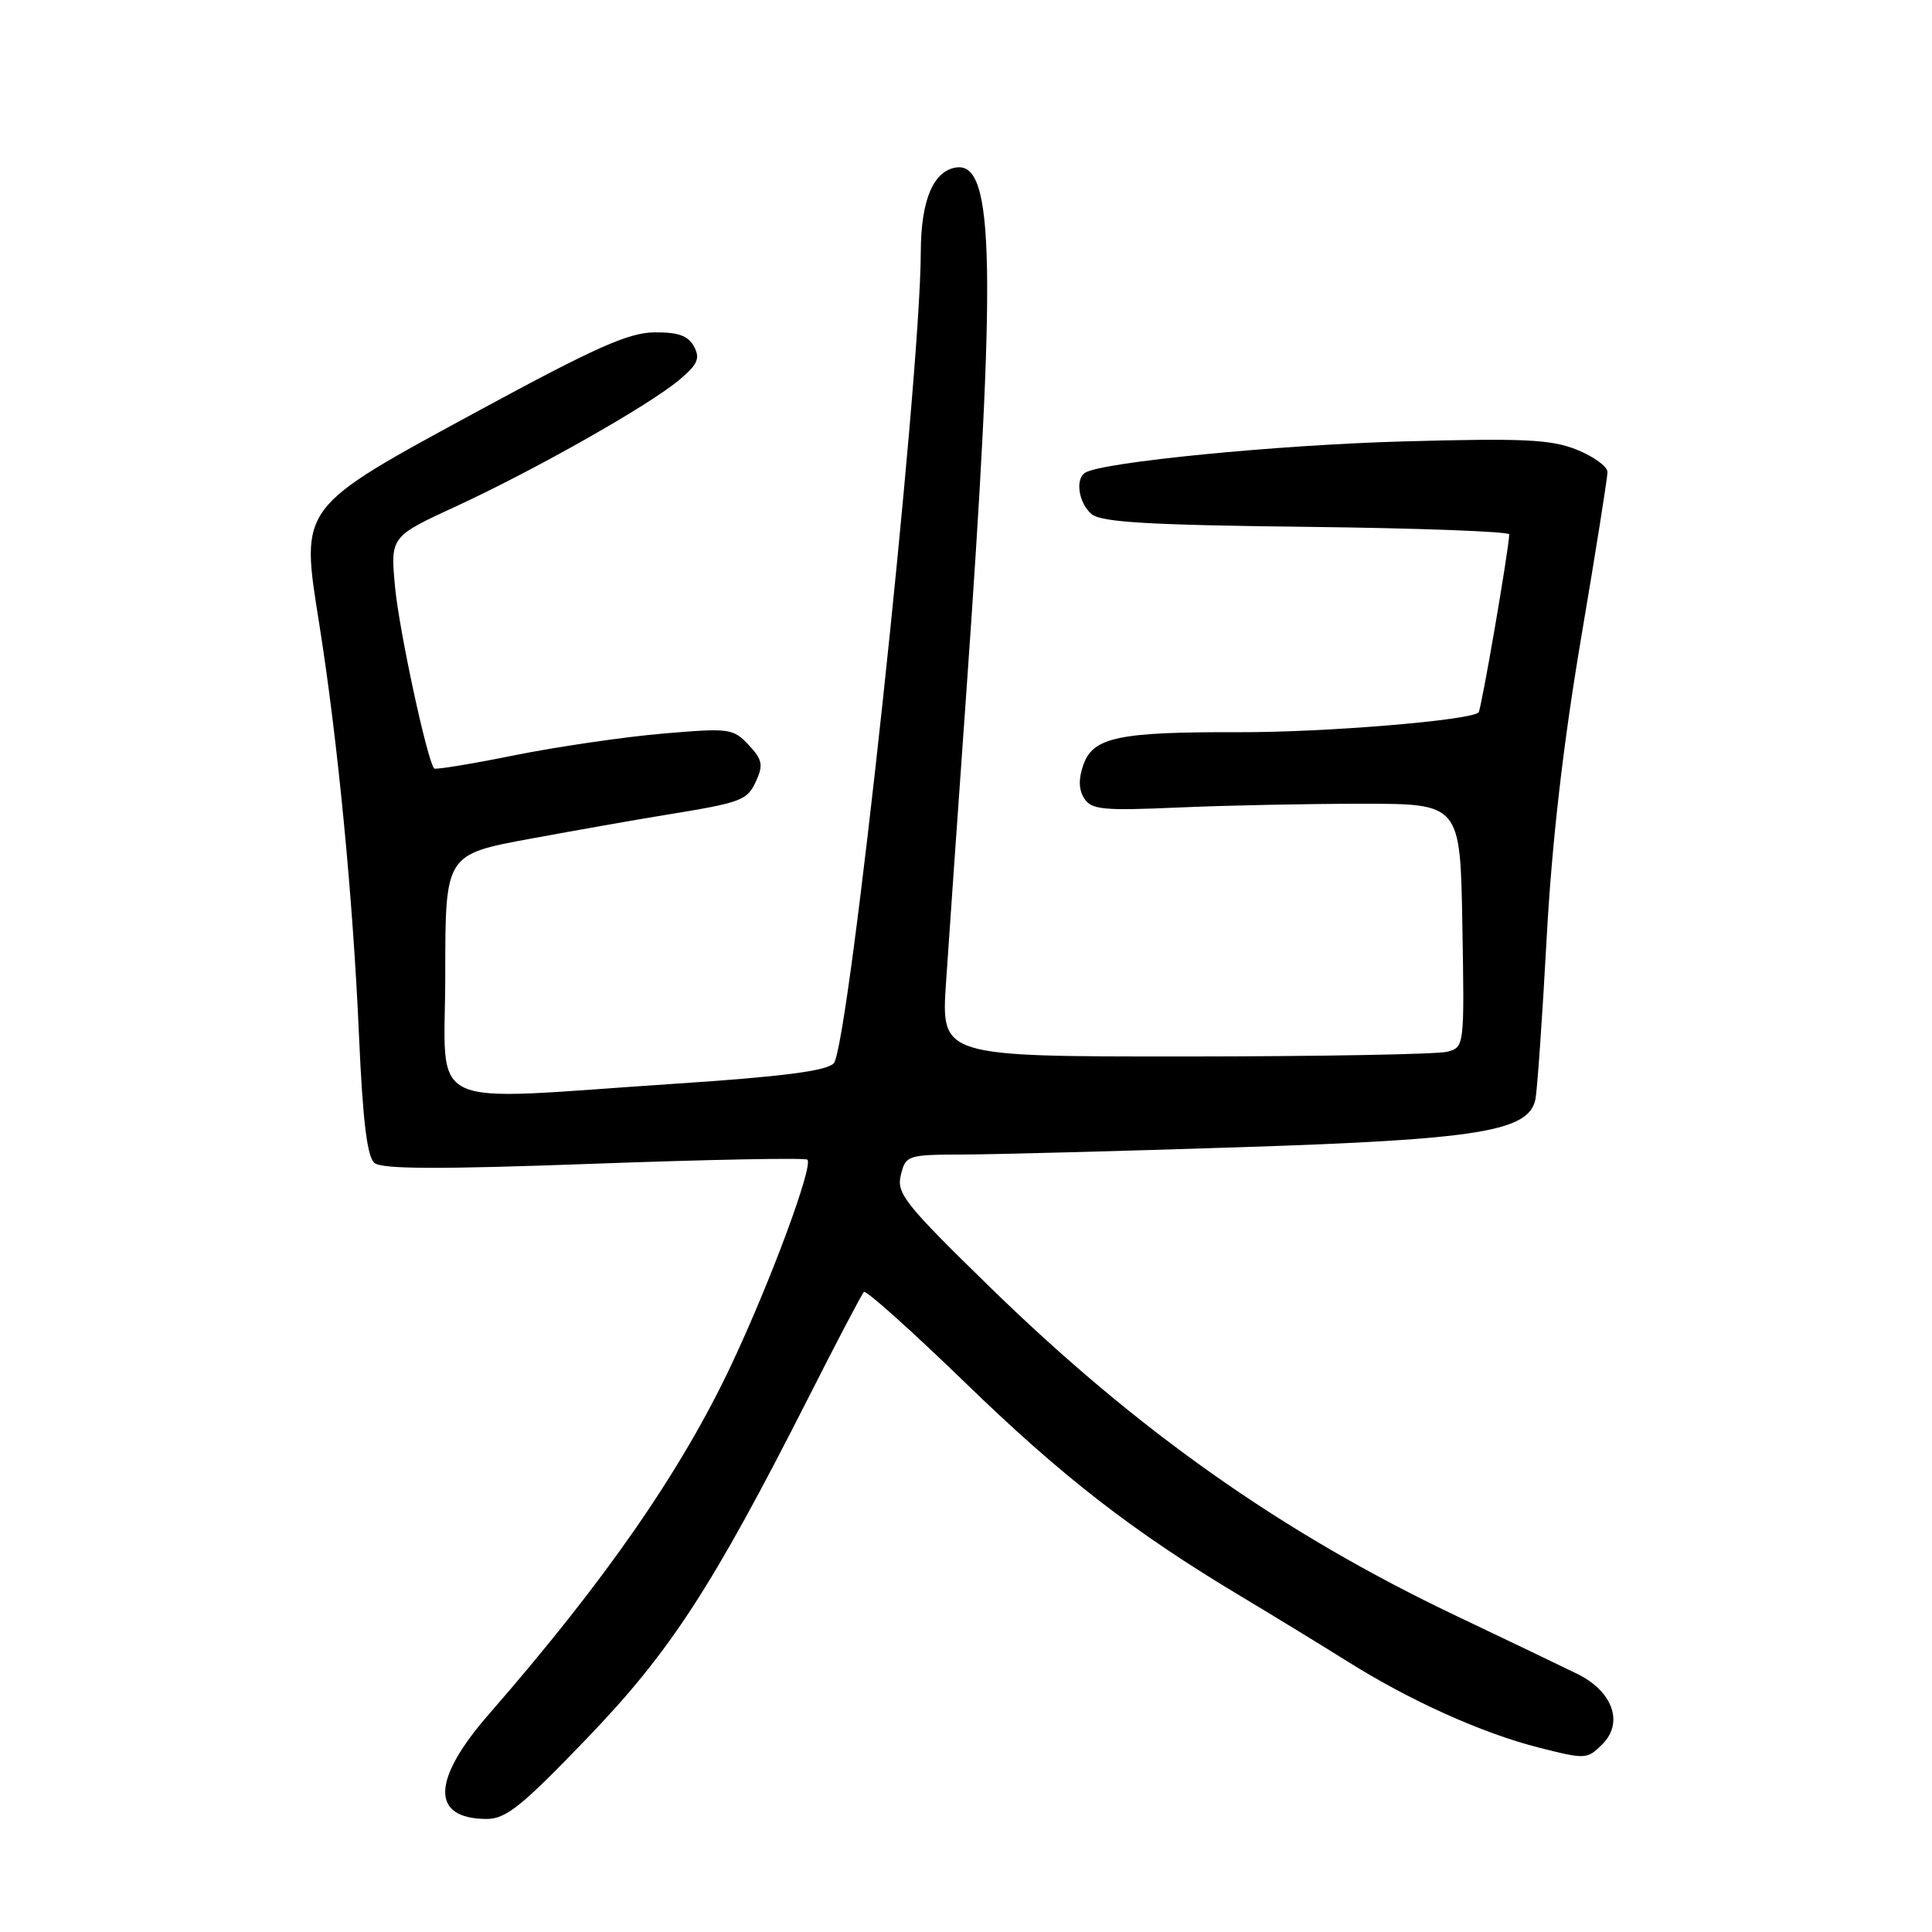<?xml version="1.0" encoding="UTF-8" standalone="no"?>
<!DOCTYPE svg PUBLIC "-//W3C//DTD SVG 1.1//EN" "http://www.w3.org/Graphics/SVG/1.1/DTD/svg11.dtd" >
<svg xmlns="http://www.w3.org/2000/svg" xmlns:xlink="http://www.w3.org/1999/xlink" version="1.1" viewBox="0 0 256 256">
 <g >
 <path fill="currentColor"
d=" M 77.73 230.39 C 88.82 218.86 94.36 210.34 107.12 185.20 C 110.88 177.77 114.19 171.47 114.47 171.19 C 114.75 170.92 120.73 176.27 127.77 183.09 C 140.78 195.72 150.17 202.99 164.50 211.56 C 168.90 214.20 175.20 218.05 178.50 220.12 C 186.82 225.35 196.34 229.64 203.88 231.56 C 210.11 233.14 210.31 233.13 212.33 231.11 C 215.18 228.26 213.69 224.10 208.98 221.79 C 207.07 220.85 199.88 217.41 193.00 214.13 C 169.91 203.15 150.65 189.56 131.10 170.48 C 119.85 159.50 118.76 158.11 119.37 155.68 C 120.02 153.07 120.23 153.00 127.77 152.98 C 132.02 152.96 148.50 152.53 164.38 152.01 C 195.95 150.99 202.58 149.91 203.45 145.67 C 203.69 144.48 204.36 134.95 204.93 124.50 C 205.63 111.60 207.10 98.82 209.48 84.69 C 211.42 73.25 213.00 63.29 213.00 62.55 C 213.00 61.82 211.17 60.49 208.94 59.59 C 205.50 58.22 201.94 58.05 185.94 58.49 C 169.29 58.95 146.06 61.23 143.80 62.63 C 142.43 63.47 142.93 66.69 144.65 68.13 C 145.94 69.20 152.22 69.57 173.15 69.81 C 187.92 69.98 199.99 70.43 199.98 70.81 C 199.92 72.89 196.27 94.06 195.92 94.40 C 194.82 95.46 175.47 97.06 164.16 97.02 C 148.24 96.97 144.84 97.68 143.55 101.34 C 142.89 103.22 142.93 104.65 143.67 105.80 C 144.62 107.29 146.18 107.44 156.13 107.00 C 162.38 106.72 173.35 106.50 180.50 106.50 C 193.50 106.50 193.50 106.50 193.77 122.63 C 194.05 138.66 194.04 138.76 191.77 139.36 C 190.52 139.70 174.92 139.98 157.10 139.99 C 124.70 140.00 124.70 140.00 125.35 130.25 C 125.71 124.89 126.89 107.90 127.99 92.50 C 132.05 35.31 131.80 21.46 126.72 22.19 C 123.67 22.63 122.03 26.52 122.01 33.38 C 121.97 50.52 112.49 138.79 110.47 140.90 C 109.50 141.91 103.61 142.67 89.31 143.61 C 55.51 145.85 59.00 147.52 59.00 129.11 C 59.00 113.22 59.00 113.22 70.25 111.14 C 76.44 110.00 84.42 108.59 88.00 108.01 C 98.34 106.33 99.01 106.08 100.20 103.46 C 101.16 101.36 101.00 100.63 99.19 98.70 C 97.13 96.51 96.64 96.45 87.77 97.21 C 82.67 97.65 73.85 98.94 68.16 100.08 C 62.48 101.23 57.69 102.01 57.53 101.83 C 56.61 100.81 52.88 83.50 52.35 77.81 C 51.72 71.11 51.72 71.11 60.46 67.08 C 71.05 62.18 86.00 53.71 90.03 50.32 C 92.45 48.28 92.80 47.49 91.96 45.92 C 91.19 44.48 89.87 44.01 86.71 44.04 C 83.30 44.07 78.88 46.04 63.50 54.38 C 39.47 67.42 39.81 66.96 42.30 82.66 C 44.75 98.08 46.77 118.97 47.57 137.24 C 48.07 148.56 48.65 153.29 49.62 154.10 C 50.62 154.93 58.32 154.95 78.74 154.20 C 94.01 153.64 106.72 153.40 106.98 153.66 C 107.80 154.46 102.08 169.87 96.92 180.82 C 90.25 194.97 80.15 209.52 64.79 227.13 C 57.18 235.86 57.05 240.98 64.45 241.02 C 67.03 241.03 69.09 239.38 77.73 230.39 Z "/>
</g>
</svg>